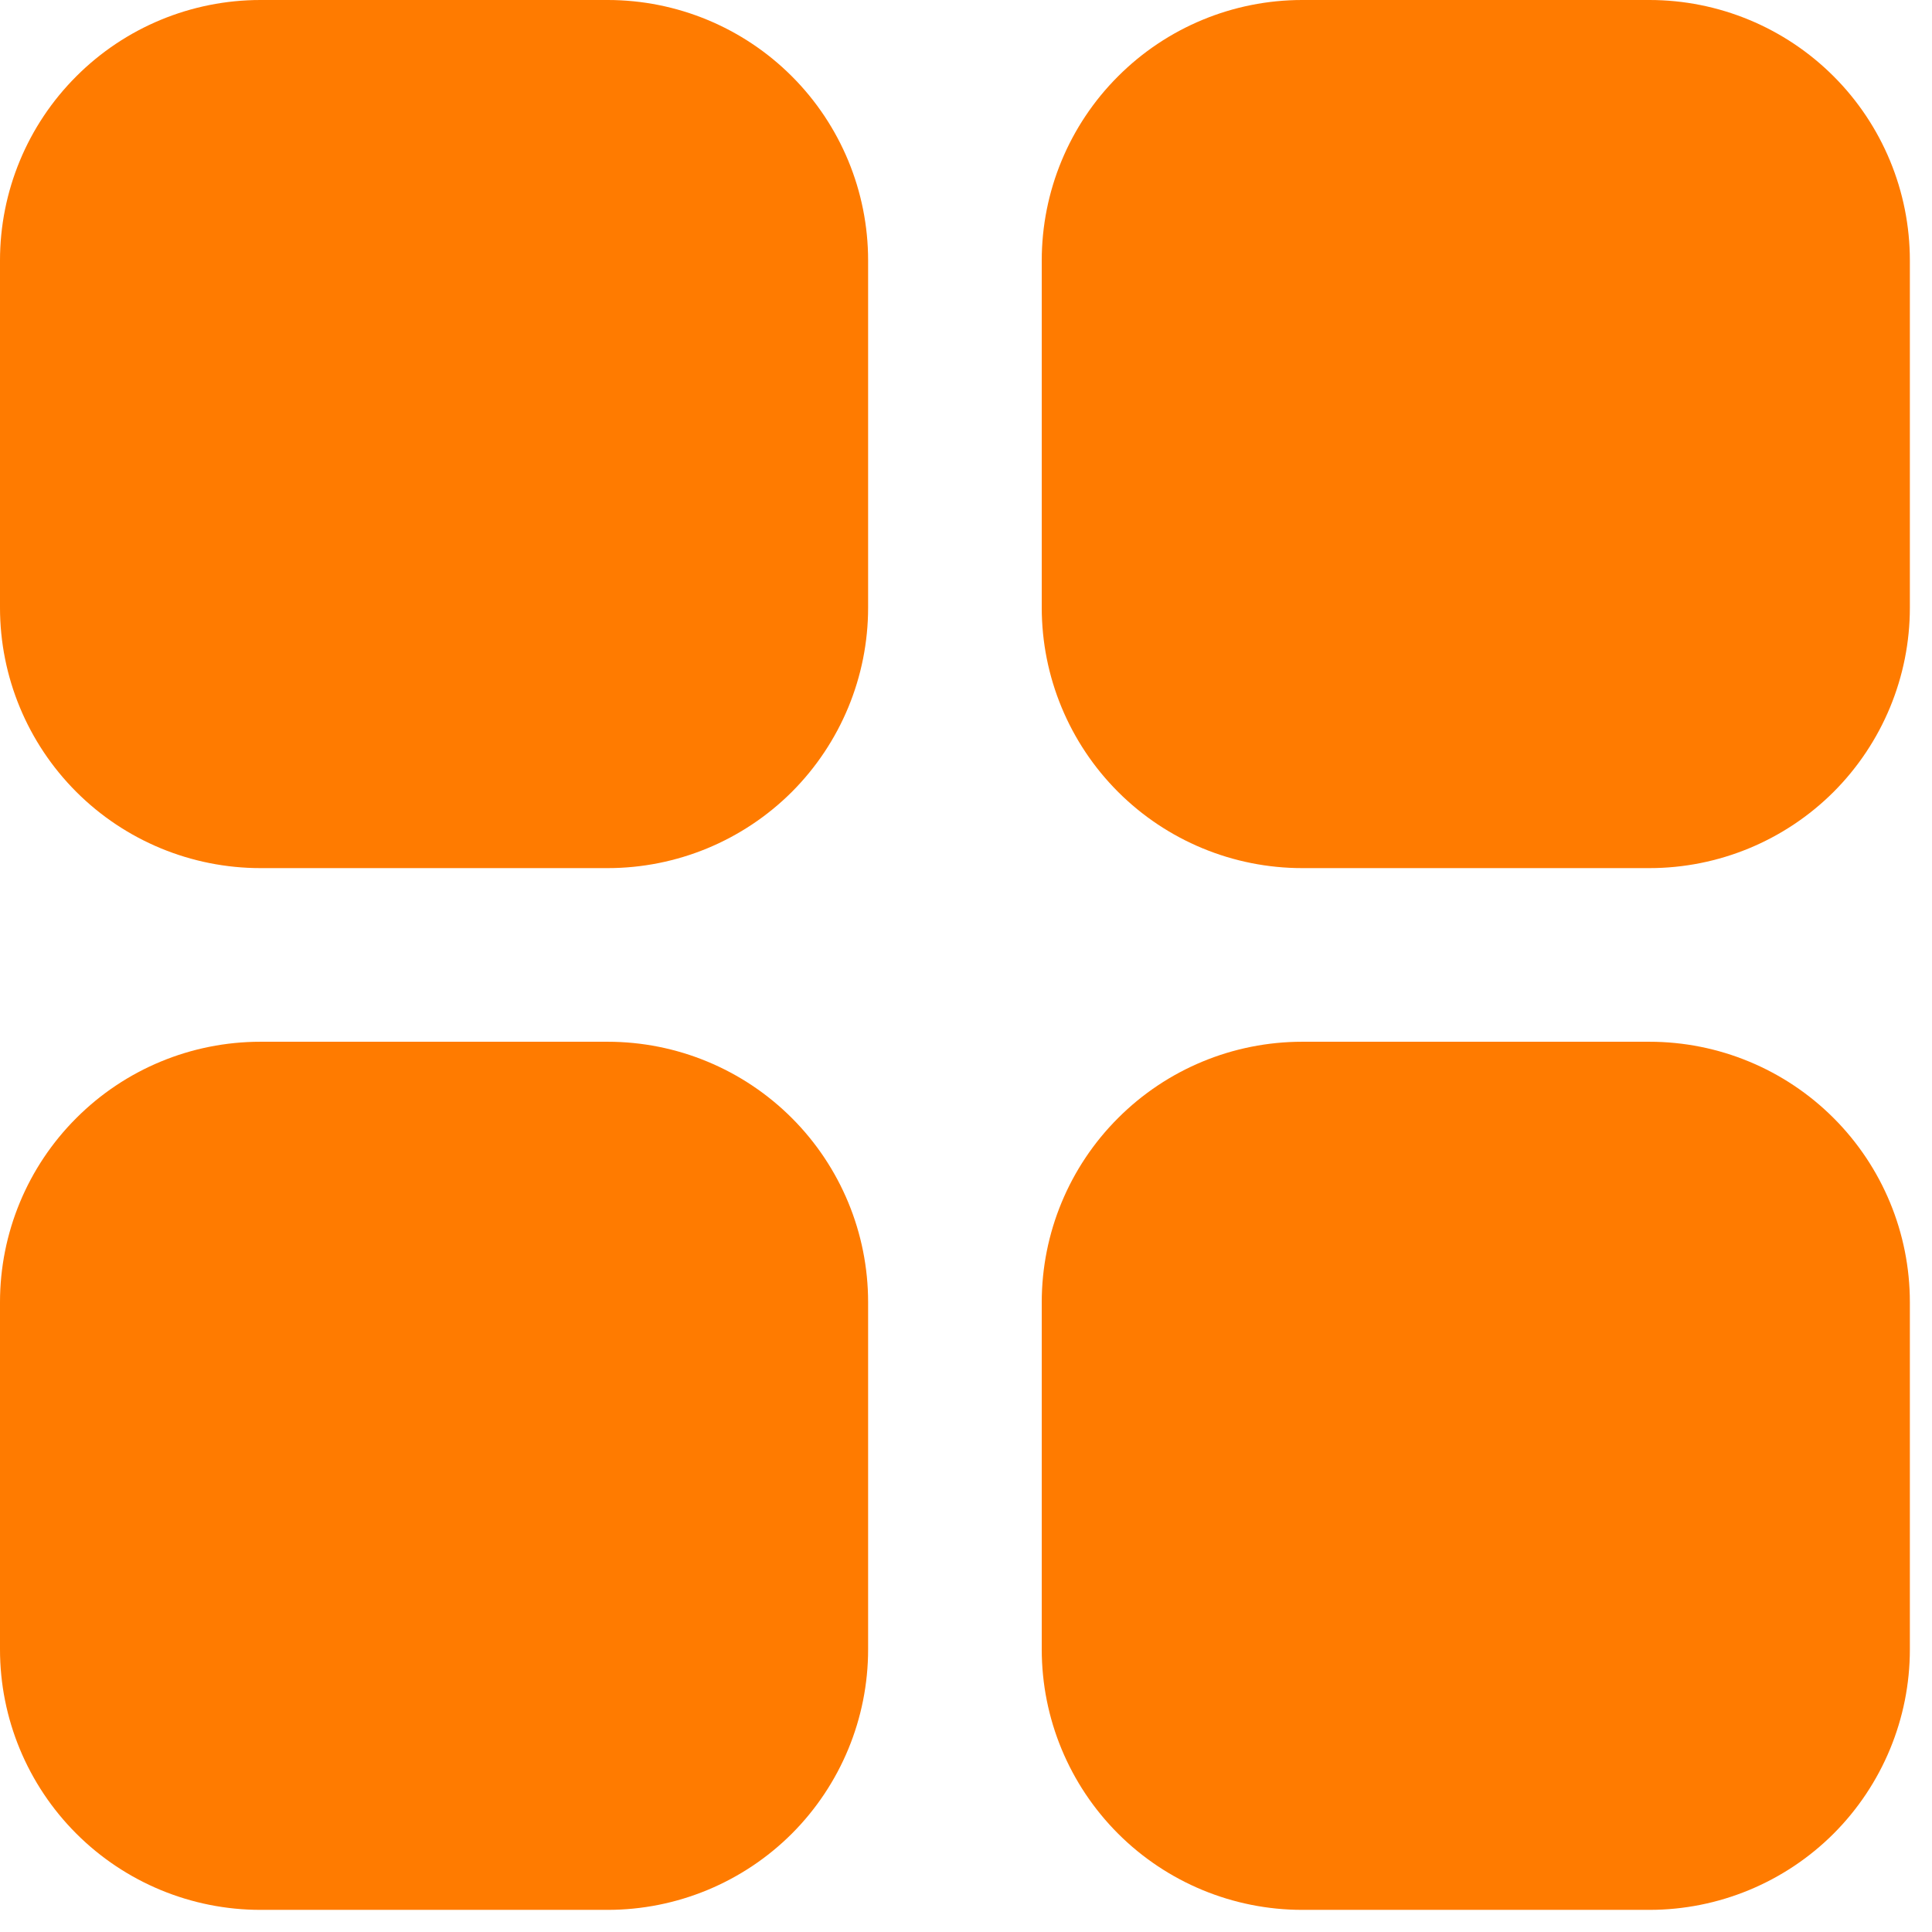 <svg width="24" height="24" viewBox="0 0 24 24" fill="none" xmlns="http://www.w3.org/2000/svg">
<g clip-path="url(#clip0_820_15403)">
<path d="M10.784 3.235V7.549C10.784 8.407 10.443 9.23 9.837 9.837C9.23 10.443 8.407 10.784 7.549 10.784H3.235C2.377 10.784 1.554 10.443 0.948 9.837C0.341 9.23 0 8.407 0 7.549V3.235C0 2.377 0.341 1.554 0.948 0.948C1.554 0.341 2.377 0 3.235 0H7.549C8.407 0 9.23 0.341 9.837 0.948C10.443 1.554 10.784 2.377 10.784 3.235ZM20.49 0H16.176C15.318 0 14.495 0.341 13.889 0.948C13.282 1.554 12.941 2.377 12.941 3.235V7.549C12.941 8.407 13.282 9.23 13.889 9.837C14.495 10.443 15.318 10.784 16.176 10.784H20.49C21.348 10.784 22.171 10.443 22.778 9.837C23.384 9.23 23.725 8.407 23.725 7.549V3.235C23.725 2.377 23.384 1.554 22.778 0.948C22.171 0.341 21.348 0 20.49 0ZM7.549 12.941H3.235C2.377 12.941 1.554 13.282 0.948 13.889C0.341 14.495 0 15.318 0 16.176V20.49C0 21.348 0.341 22.171 0.948 22.778C1.554 23.384 2.377 23.725 3.235 23.725H7.549C8.407 23.725 9.23 23.384 9.837 22.778C10.443 22.171 10.784 21.348 10.784 20.49V16.176C10.784 15.318 10.443 14.495 9.837 13.889C9.23 13.282 8.407 12.941 7.549 12.941ZM20.49 12.941H16.176C15.318 12.941 14.495 13.282 13.889 13.889C13.282 14.495 12.941 15.318 12.941 16.176V20.49C12.941 21.348 13.282 22.171 13.889 22.778C14.495 23.384 15.318 23.725 16.176 23.725H20.49C21.348 23.725 22.171 23.384 22.778 22.778C23.384 22.171 23.725 21.348 23.725 20.49V16.176C23.725 15.318 23.384 14.495 22.778 13.889C22.171 13.282 21.348 12.941 20.49 12.941Z" fill="#FF7B00"/>
</g>
<defs>
<clipPath id="clip0_820_15403">
<rect width="24" height="24" fill="white"/>
</clipPath>
</defs>
</svg>
